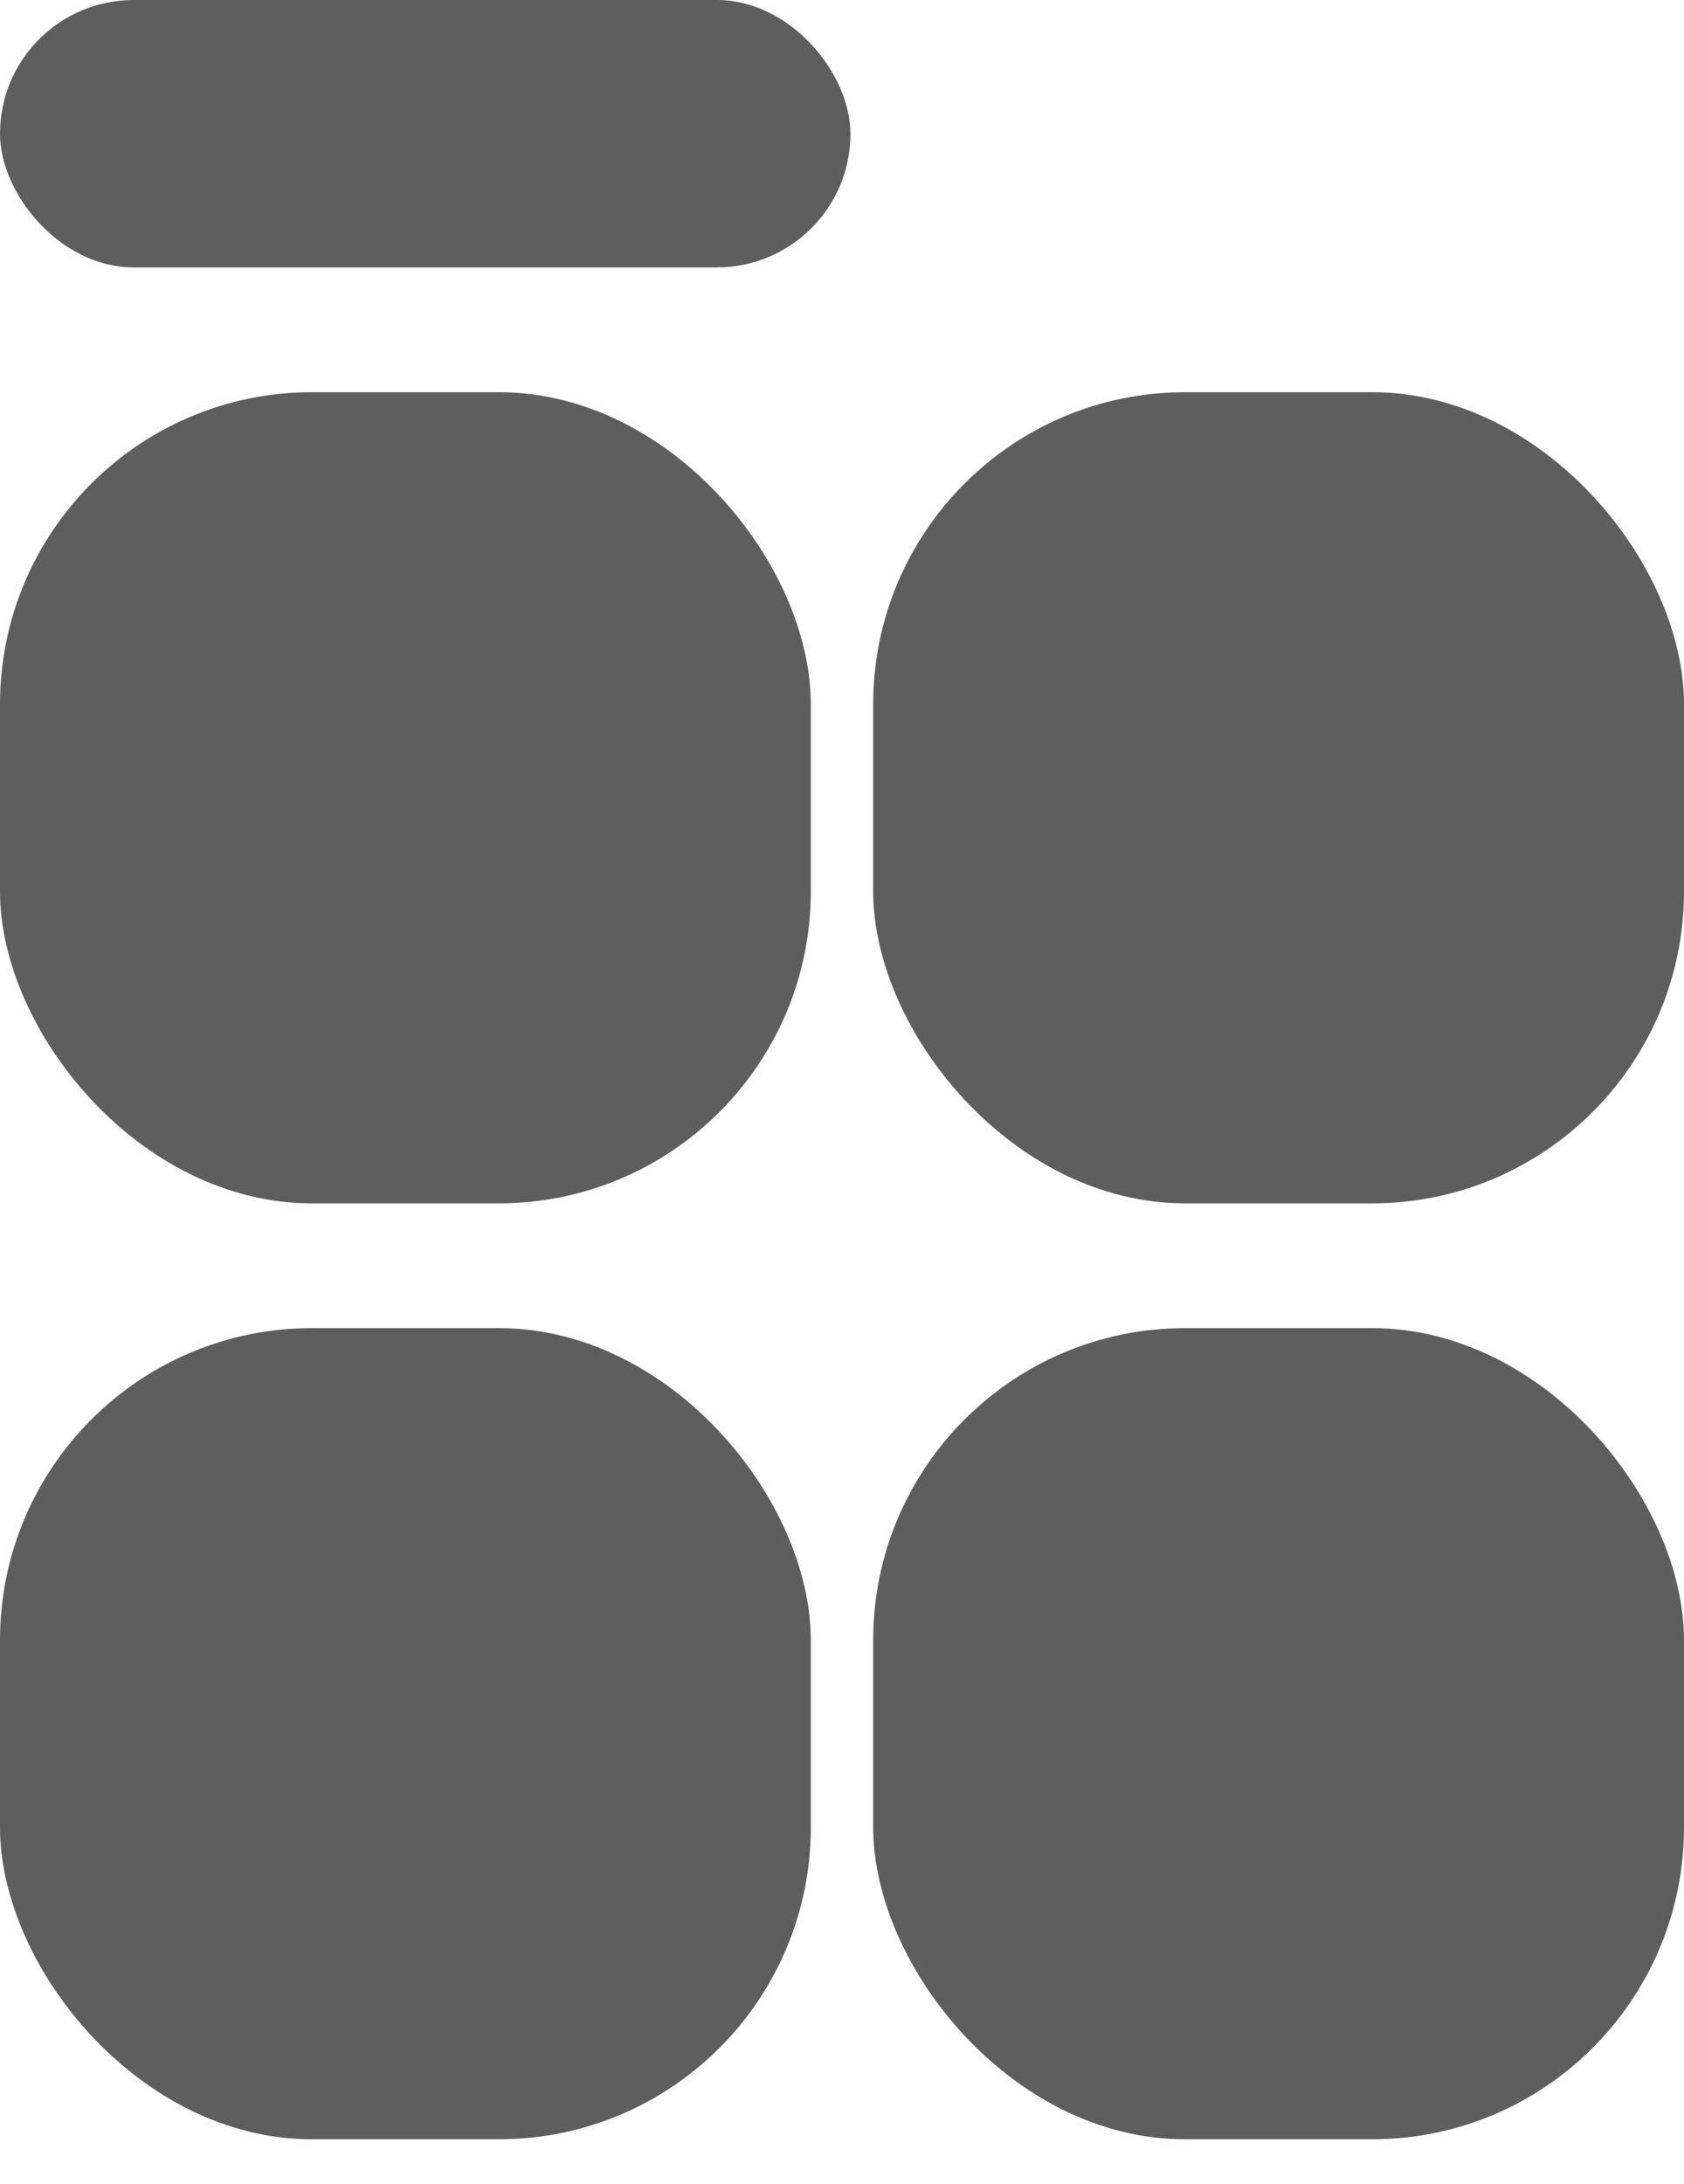<svg width="27" height="35" viewBox="0 0 27 35" fill="none" xmlns="http://www.w3.org/2000/svg">
<rect width="13.636" height="4.286" rx="2.143" fill="#5E5E5E"/>
<rect x="14" y="21.286" width="13" height="13" rx="5" fill="#5E5E5E"/>
<rect y="21.286" width="13" height="13" rx="5" fill="#5E5E5E"/>
<rect x="14" y="6.286" width="13" height="13" rx="5" fill="#5E5E5E"/>
<rect y="6.286" width="13" height="13" rx="5" fill="#5E5E5E"/>
</svg>
